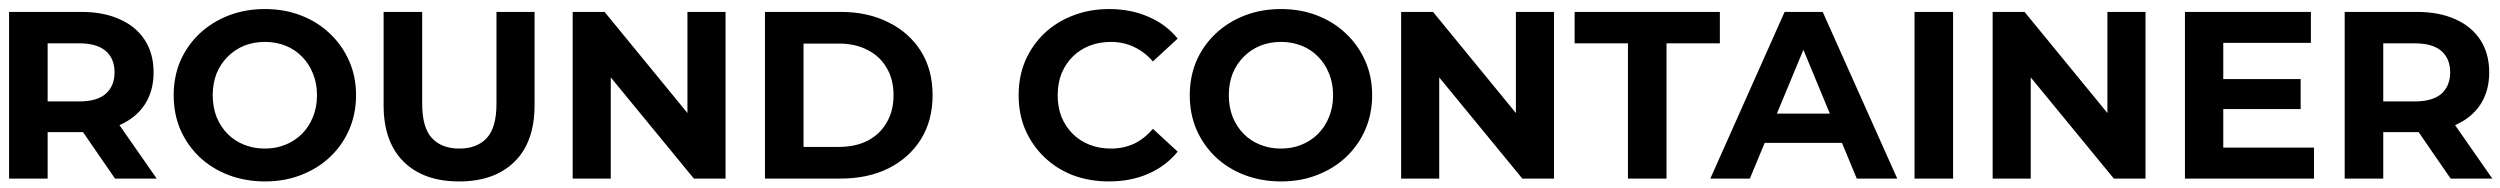 <svg width="252" height="19" viewBox="0 0 252 19" fill="none" xmlns="http://www.w3.org/2000/svg">
<path d="M0.914 18V1.2H8.186C9.69 1.2 10.986 1.448 12.074 1.944C13.162 2.424 14.002 3.12 14.594 4.032C15.186 4.944 15.482 6.032 15.482 7.296C15.482 8.544 15.186 9.624 14.594 10.536C14.002 11.432 13.162 12.12 12.074 12.6C10.986 13.08 9.69 13.32 8.186 13.32H3.074L4.802 11.616V18H0.914ZM11.594 18L7.394 11.904H11.546L15.794 18H11.594ZM4.802 12.048L3.074 10.224H7.97C9.17 10.224 10.066 9.968 10.658 9.456C11.25 8.928 11.546 8.208 11.546 7.296C11.546 6.368 11.25 5.648 10.658 5.136C10.066 4.624 9.17 4.368 7.97 4.368H3.074L4.802 2.52V12.048ZM26.722 18.288C25.394 18.288 24.162 18.072 23.026 17.64C21.906 17.208 20.93 16.6 20.098 15.816C19.282 15.032 18.642 14.112 18.178 13.056C17.73 12 17.506 10.848 17.506 9.6C17.506 8.352 17.73 7.2 18.178 6.144C18.642 5.088 19.29 4.168 20.122 3.384C20.954 2.6 21.93 1.992 23.05 1.56C24.17 1.128 25.386 0.912 26.698 0.912C28.026 0.912 29.242 1.128 30.346 1.56C31.466 1.992 32.434 2.6 33.25 3.384C34.082 4.168 34.73 5.088 35.194 6.144C35.658 7.184 35.89 8.336 35.89 9.6C35.89 10.848 35.658 12.008 35.194 13.08C34.73 14.136 34.082 15.056 33.25 15.84C32.434 16.608 31.466 17.208 30.346 17.64C29.242 18.072 28.034 18.288 26.722 18.288ZM26.698 14.976C27.45 14.976 28.138 14.848 28.762 14.592C29.402 14.336 29.962 13.968 30.442 13.488C30.922 13.008 31.29 12.44 31.546 11.784C31.818 11.128 31.954 10.4 31.954 9.6C31.954 8.8 31.818 8.072 31.546 7.416C31.29 6.76 30.922 6.192 30.442 5.712C29.978 5.232 29.426 4.864 28.786 4.608C28.146 4.352 27.45 4.224 26.698 4.224C25.946 4.224 25.25 4.352 24.61 4.608C23.986 4.864 23.434 5.232 22.954 5.712C22.474 6.192 22.098 6.76 21.826 7.416C21.57 8.072 21.442 8.8 21.442 9.6C21.442 10.384 21.57 11.112 21.826 11.784C22.098 12.44 22.466 13.008 22.93 13.488C23.41 13.968 23.97 14.336 24.61 14.592C25.25 14.848 25.946 14.976 26.698 14.976ZM46.276 18.288C43.892 18.288 42.028 17.624 40.684 16.296C39.34 14.968 38.668 13.072 38.668 10.608V1.2H42.556V10.464C42.556 12.064 42.884 13.216 43.54 13.92C44.196 14.624 45.116 14.976 46.3 14.976C47.484 14.976 48.404 14.624 49.06 13.92C49.716 13.216 50.044 12.064 50.044 10.464V1.2H53.884V10.608C53.884 13.072 53.212 14.968 51.868 16.296C50.524 17.624 48.66 18.288 46.276 18.288ZM57.726 18V1.2H60.942L70.854 13.296H69.294V1.2H73.134V18H69.942L60.006 5.904H61.566V18H57.726ZM77.109 18V1.2H84.741C86.565 1.2 88.173 1.552 89.565 2.256C90.957 2.944 92.045 3.912 92.829 5.16C93.613 6.408 94.005 7.888 94.005 9.6C94.005 11.296 93.613 12.776 92.829 14.04C92.045 15.288 90.957 16.264 89.565 16.968C88.173 17.656 86.565 18 84.741 18H77.109ZM80.997 14.808H84.549C85.669 14.808 86.637 14.6 87.453 14.184C88.285 13.752 88.925 13.144 89.373 12.36C89.837 11.576 90.069 10.656 90.069 9.6C90.069 8.528 89.837 7.608 89.373 6.84C88.925 6.056 88.285 5.456 87.453 5.04C86.637 4.608 85.669 4.392 84.549 4.392H80.997V14.808ZM111.774 18.288C110.478 18.288 109.27 18.08 108.15 17.664C107.046 17.232 106.086 16.624 105.27 15.84C104.454 15.056 103.814 14.136 103.35 13.08C102.902 12.024 102.678 10.864 102.678 9.6C102.678 8.336 102.902 7.176 103.35 6.12C103.814 5.064 104.454 4.144 105.27 3.36C106.102 2.576 107.07 1.976 108.174 1.56C109.278 1.128 110.486 0.912 111.798 0.912C113.254 0.912 114.566 1.168 115.734 1.68C116.918 2.176 117.91 2.912 118.71 3.888L116.214 6.192C115.638 5.536 114.998 5.048 114.294 4.728C113.59 4.392 112.822 4.224 111.99 4.224C111.206 4.224 110.486 4.352 109.83 4.608C109.174 4.864 108.606 5.232 108.126 5.712C107.646 6.192 107.27 6.76 106.998 7.416C106.742 8.072 106.614 8.8 106.614 9.6C106.614 10.4 106.742 11.128 106.998 11.784C107.27 12.44 107.646 13.008 108.126 13.488C108.606 13.968 109.174 14.336 109.83 14.592C110.486 14.848 111.206 14.976 111.99 14.976C112.822 14.976 113.59 14.816 114.294 14.496C114.998 14.16 115.638 13.656 116.214 12.984L118.71 15.288C117.91 16.264 116.918 17.008 115.734 17.52C114.566 18.032 113.246 18.288 111.774 18.288ZM129.144 18.288C127.816 18.288 126.584 18.072 125.448 17.64C124.328 17.208 123.352 16.6 122.52 15.816C121.704 15.032 121.064 14.112 120.6 13.056C120.152 12 119.928 10.848 119.928 9.6C119.928 8.352 120.152 7.2 120.6 6.144C121.064 5.088 121.712 4.168 122.544 3.384C123.376 2.6 124.352 1.992 125.472 1.56C126.592 1.128 127.808 0.912 129.12 0.912C130.448 0.912 131.664 1.128 132.768 1.56C133.888 1.992 134.856 2.6 135.672 3.384C136.504 4.168 137.152 5.088 137.616 6.144C138.08 7.184 138.312 8.336 138.312 9.6C138.312 10.848 138.08 12.008 137.616 13.08C137.152 14.136 136.504 15.056 135.672 15.84C134.856 16.608 133.888 17.208 132.768 17.64C131.664 18.072 130.456 18.288 129.144 18.288ZM129.12 14.976C129.872 14.976 130.56 14.848 131.184 14.592C131.824 14.336 132.384 13.968 132.864 13.488C133.344 13.008 133.712 12.44 133.968 11.784C134.24 11.128 134.376 10.4 134.376 9.6C134.376 8.8 134.24 8.072 133.968 7.416C133.712 6.76 133.344 6.192 132.864 5.712C132.4 5.232 131.848 4.864 131.208 4.608C130.568 4.352 129.872 4.224 129.12 4.224C128.368 4.224 127.672 4.352 127.032 4.608C126.408 4.864 125.856 5.232 125.376 5.712C124.896 6.192 124.52 6.76 124.248 7.416C123.992 8.072 123.864 8.8 123.864 9.6C123.864 10.384 123.992 11.112 124.248 11.784C124.52 12.44 124.888 13.008 125.352 13.488C125.832 13.968 126.392 14.336 127.032 14.592C127.672 14.848 128.368 14.976 129.12 14.976ZM141.234 18V1.2H144.45L154.362 13.296H152.802V1.2H156.642V18H153.45L143.514 5.904H145.074V18H141.234ZM164.097 18V4.368H158.721V1.2H173.361V4.368H167.985V18H164.097ZM172.401 18L179.889 1.2H183.729L191.241 18H187.161L181.017 3.168H182.553L176.385 18H172.401ZM176.145 14.4L177.177 11.448H185.817L186.873 14.4H176.145ZM192.984 18V1.2H196.872V18H192.984ZM200.859 18V1.2H204.075L213.987 13.296H212.427V1.2H216.267V18H213.075L203.139 5.904H204.699V18H200.859ZM223.818 7.968H231.906V10.992H223.818V7.968ZM224.106 14.88H233.25V18H220.242V1.2H232.938V4.32H224.106V14.88ZM236.344 18V1.2H243.616C245.12 1.2 246.416 1.448 247.504 1.944C248.592 2.424 249.432 3.12 250.024 4.032C250.616 4.944 250.912 6.032 250.912 7.296C250.912 8.544 250.616 9.624 250.024 10.536C249.432 11.432 248.592 12.12 247.504 12.6C246.416 13.08 245.12 13.32 243.616 13.32H238.504L240.232 11.616V18H236.344ZM247.024 18L242.824 11.904H246.976L251.224 18H247.024ZM240.232 12.048L238.504 10.224H243.4C244.6 10.224 245.496 9.968 246.088 9.456C246.68 8.928 246.976 8.208 246.976 7.296C246.976 6.368 246.68 5.648 246.088 5.136C245.496 4.624 244.6 4.368 243.4 4.368H238.504L240.232 2.52V12.048Z" fill="black"/>
</svg>
